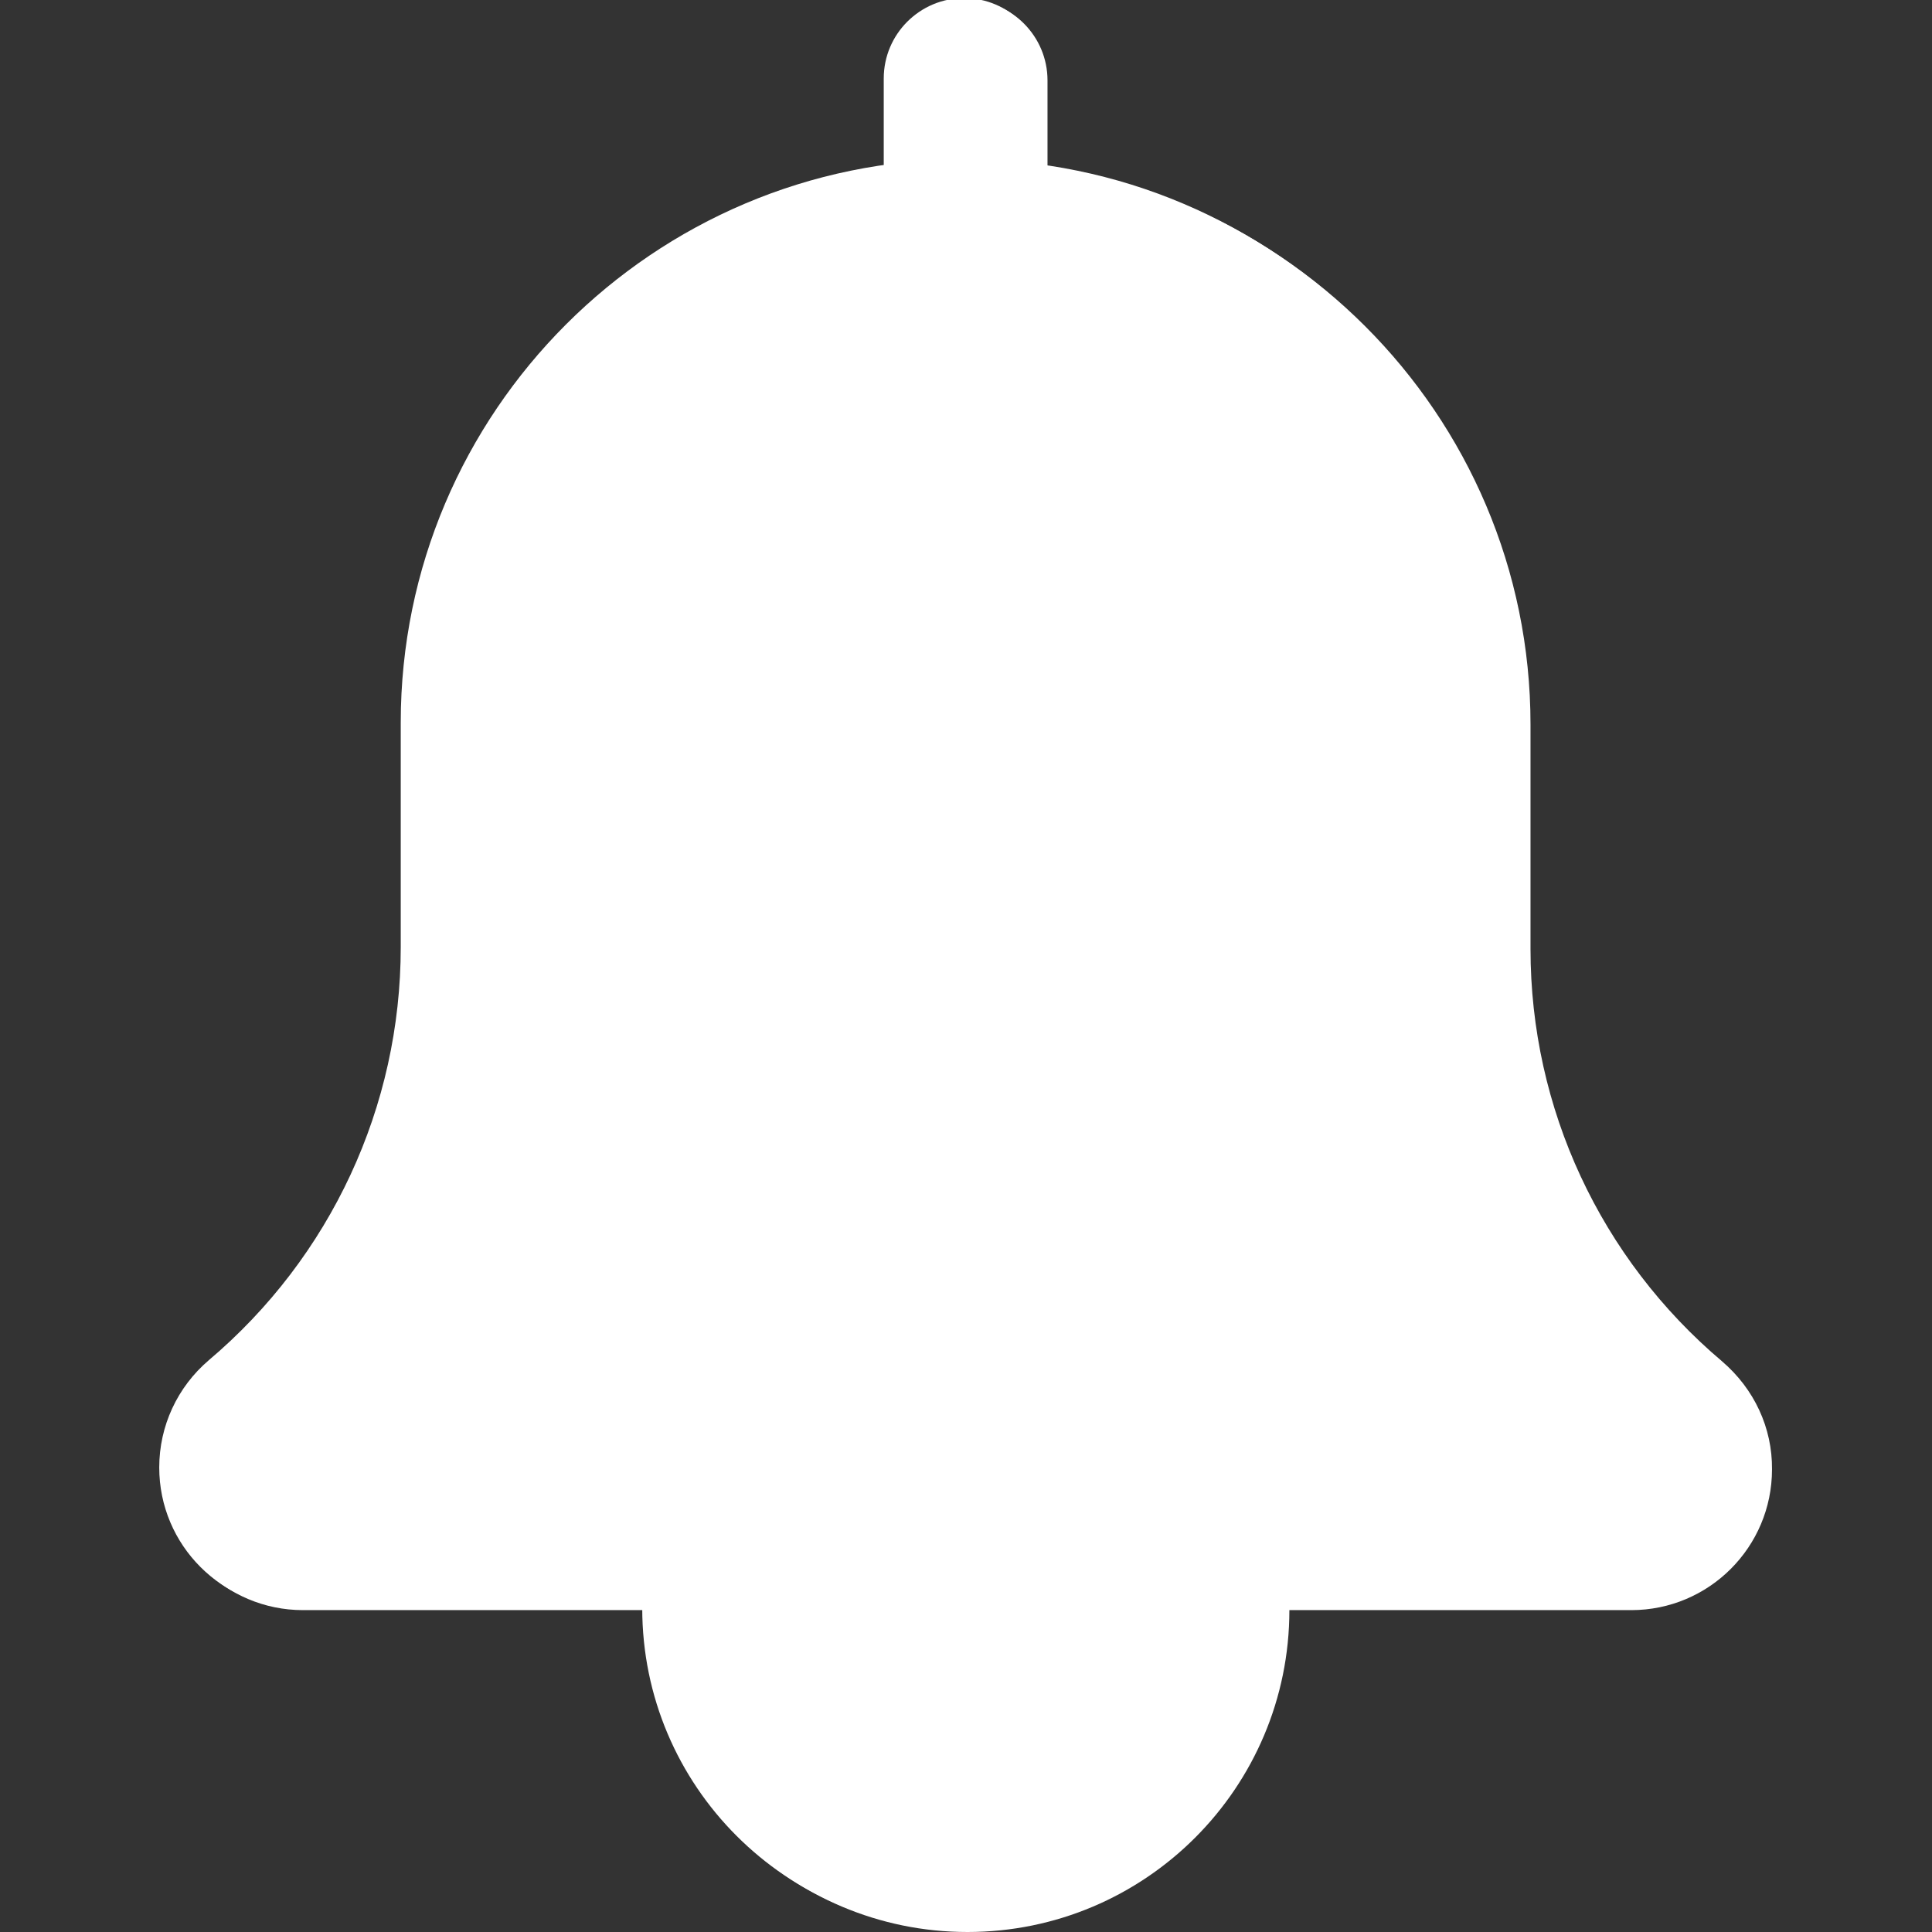<?xml version="1.0" encoding="utf-8"?>
<!-- Generator: Adobe Illustrator 26.5.0, SVG Export Plug-In . SVG Version: 6.00 Build 0)  -->
<svg version="1.1" id="Layer_1" xmlns="http://www.w3.org/2000/svg" xmlns:xlink="http://www.w3.org/1999/xlink" x="0px" y="0px"
	 viewBox="0 0 512 512" style="enable-background:new 0 0 512 512;" xml:space="preserve">
<rect x="0" y="0" width="512" height="512" fill="#333333" stroke="none"/>
<style type="text/css">
	.st0{fill:#FFFFFF;}
</style>
<path class="st0" d="M341.7,426.7c0,47.1-38.2,85.3-85.3,85.3S171,473.8,171,426.7s38.2-85.3,85.3-85.3S341.7,379.5,341.7,426.7z"/>
<path class="st0" d="M256.3,85.3c-11.8,0-21.3-9.6-21.3-21.3V21.3C235,9.6,244.6,0,256.3,0c11.8,0,21.3,9.6,21.3,21.3V64
	C277.7,75.8,268.1,85.3,256.3,85.3z"/>
<path class="st0" d="M456.4,360.8c-32.3-27.3-50.8-67.1-50.8-109.3V192c0-82.3-67-149.3-149.3-149.3C174,42.7,107,109.7,107,192
	v59.5c0,42.2-18.5,82.1-50.9,109.5c-8.3,7.1-13.1,17.4-13.1,28.4c0,20.6,16.7,37.3,37.3,37.3h352c20.6,0,37.3-16.7,37.3-37.3
	C469.7,378.4,464.9,368.1,456.4,360.8z"/>
<path class="st0" d="M340.8,426.2c0,47.1-38.2,85.3-85.3,85.3s-85.3-38.2-85.3-85.3s38.2-85.3,85.3-85.3S340.8,379,340.8,426.2z"/>
<path class="st0" d="M255.5,84.8c-11.8,0-21.3-9.6-21.3-21.3V20.8c0-11.8,9.6-21.3,21.3-21.3c11.8,0,21.3,9.6,21.3,21.3v42.7
	C276.8,75.3,267.3,84.8,255.5,84.8z"/>
<path class="st0" d="M455.6,360.3c-32.3-27.3-50.8-67.1-50.8-109.3v-59.5c0-82.3-67-149.3-149.3-149.3c-82.3,0-149.3,67-149.3,149.3
	V251c0,42.2-18.5,82.1-50.9,109.5c-8.3,7.1-13.1,17.4-13.1,28.4c0,20.6,16.7,37.3,37.3,37.3h352c20.6,0,37.3-16.7,37.3-37.3
	C468.8,377.9,464.1,367.6,455.6,360.3z"/>
</svg>
